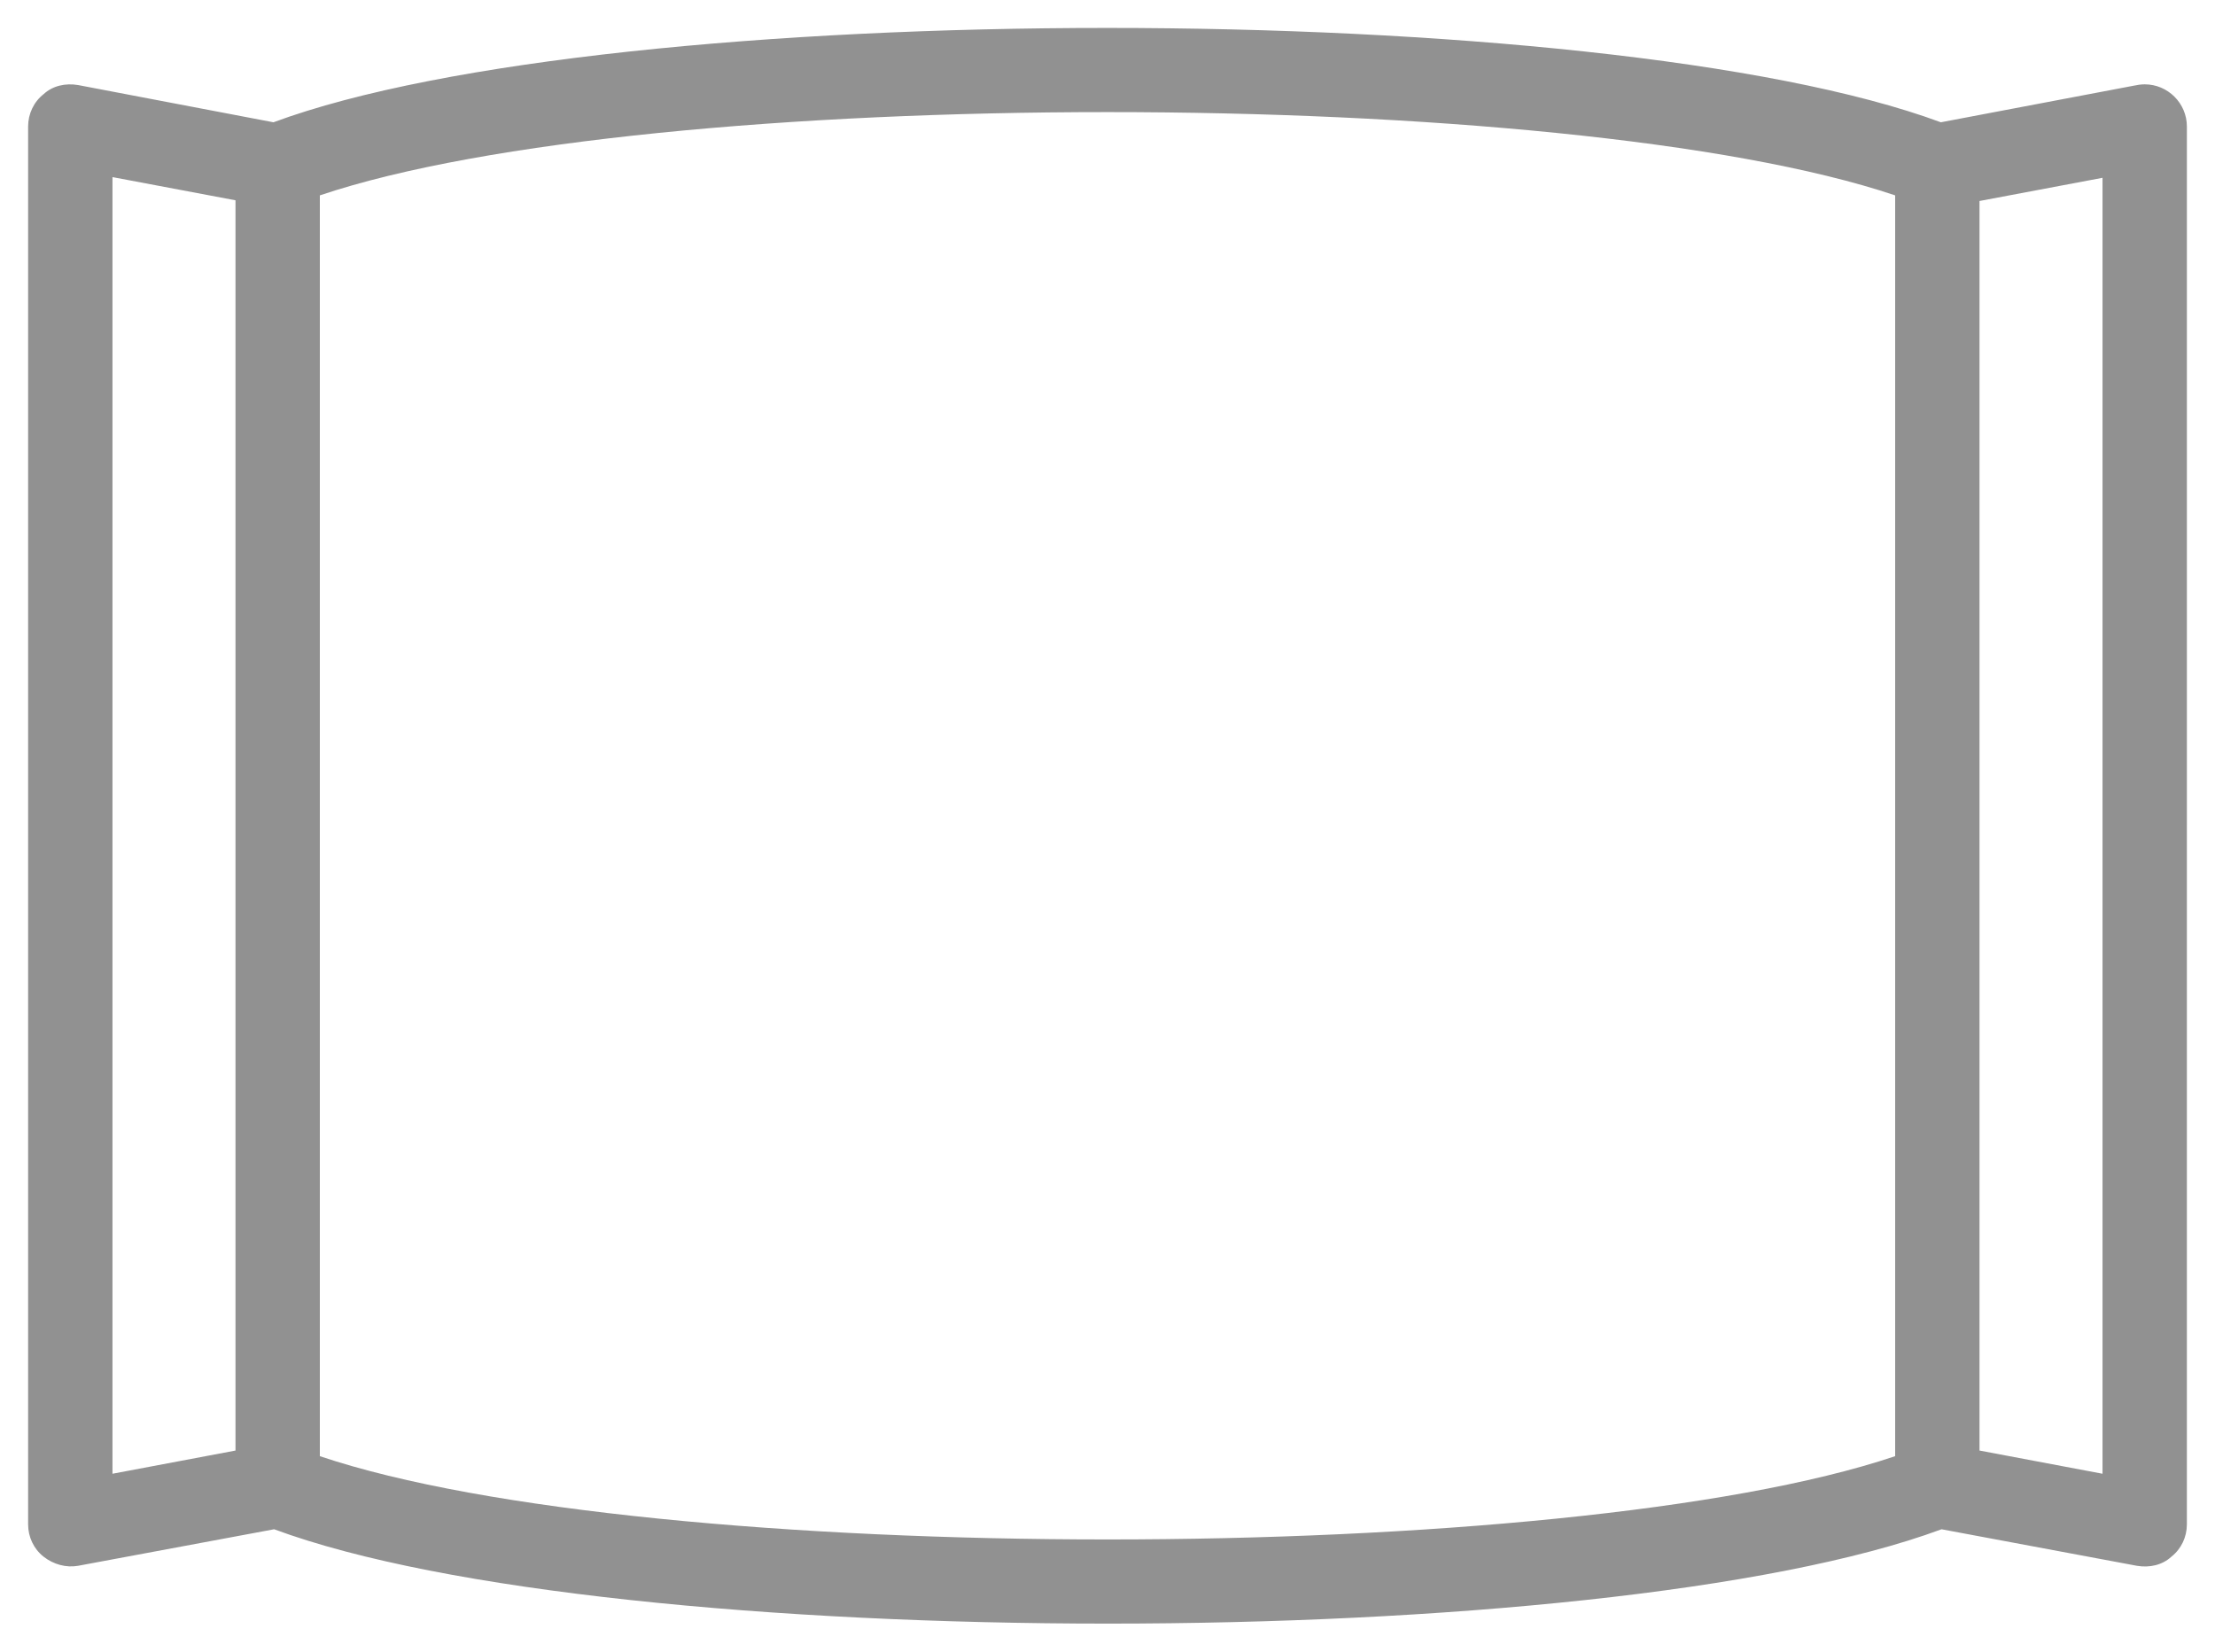 <?xml version="1.0" encoding="utf-8"?>
<!-- Generator: Adobe Illustrator 22.0.1, SVG Export Plug-In . SVG Version: 6.00 Build 0)  -->
<svg version="1.1" id="Isolation_Mode" xmlns="http://www.w3.org/2000/svg" xmlns:xlink="http://www.w3.org/1999/xlink" x="0px"
	 y="0px" viewBox="0 0 315.1 235.1" style="enable-background:new 0 0 315.1 235.1;" xml:space="preserve">
<style type="text/css">
  .st0{fill:#919191}
</style>
<g>
	<path class="st0" d="M276.1,17.4C227.8-0.5,87.2-0.5,38.9,17.4l-27.8-5.3c-1.8-0.3-3.6,0.1-4.9,1.3C4.8,14.5,4,16.2,4,18v198.9
		c0,1.8,0.8,3.5,2.2,4.6c1.4,1.1,3.2,1.6,4.9,1.3l27.9-5.2c48.3,17.9,188.9,17.9,237.2,0l27.8,5.2c1.8,0.3,3.6-0.1,4.9-1.3
		c1.4-1.1,2.2-2.8,2.2-4.6V18l0,0c0-3.3-2.7-6-6-6c-0.6,0-1.1,0.1-1.6,0.2L276.1,17.4z M16,25.2l17.5,3.3v177.9L16,209.7V25.2z
		 M45.5,207.2V27.8C92.4,12,222.7,12,269.6,27.8v179.4C222.7,223,92.4,223,45.5,207.2z M299.1,209.7l-17.5-3.3V28.6l17.5-3.3V209.7z
		"/>
</g>
</svg>
